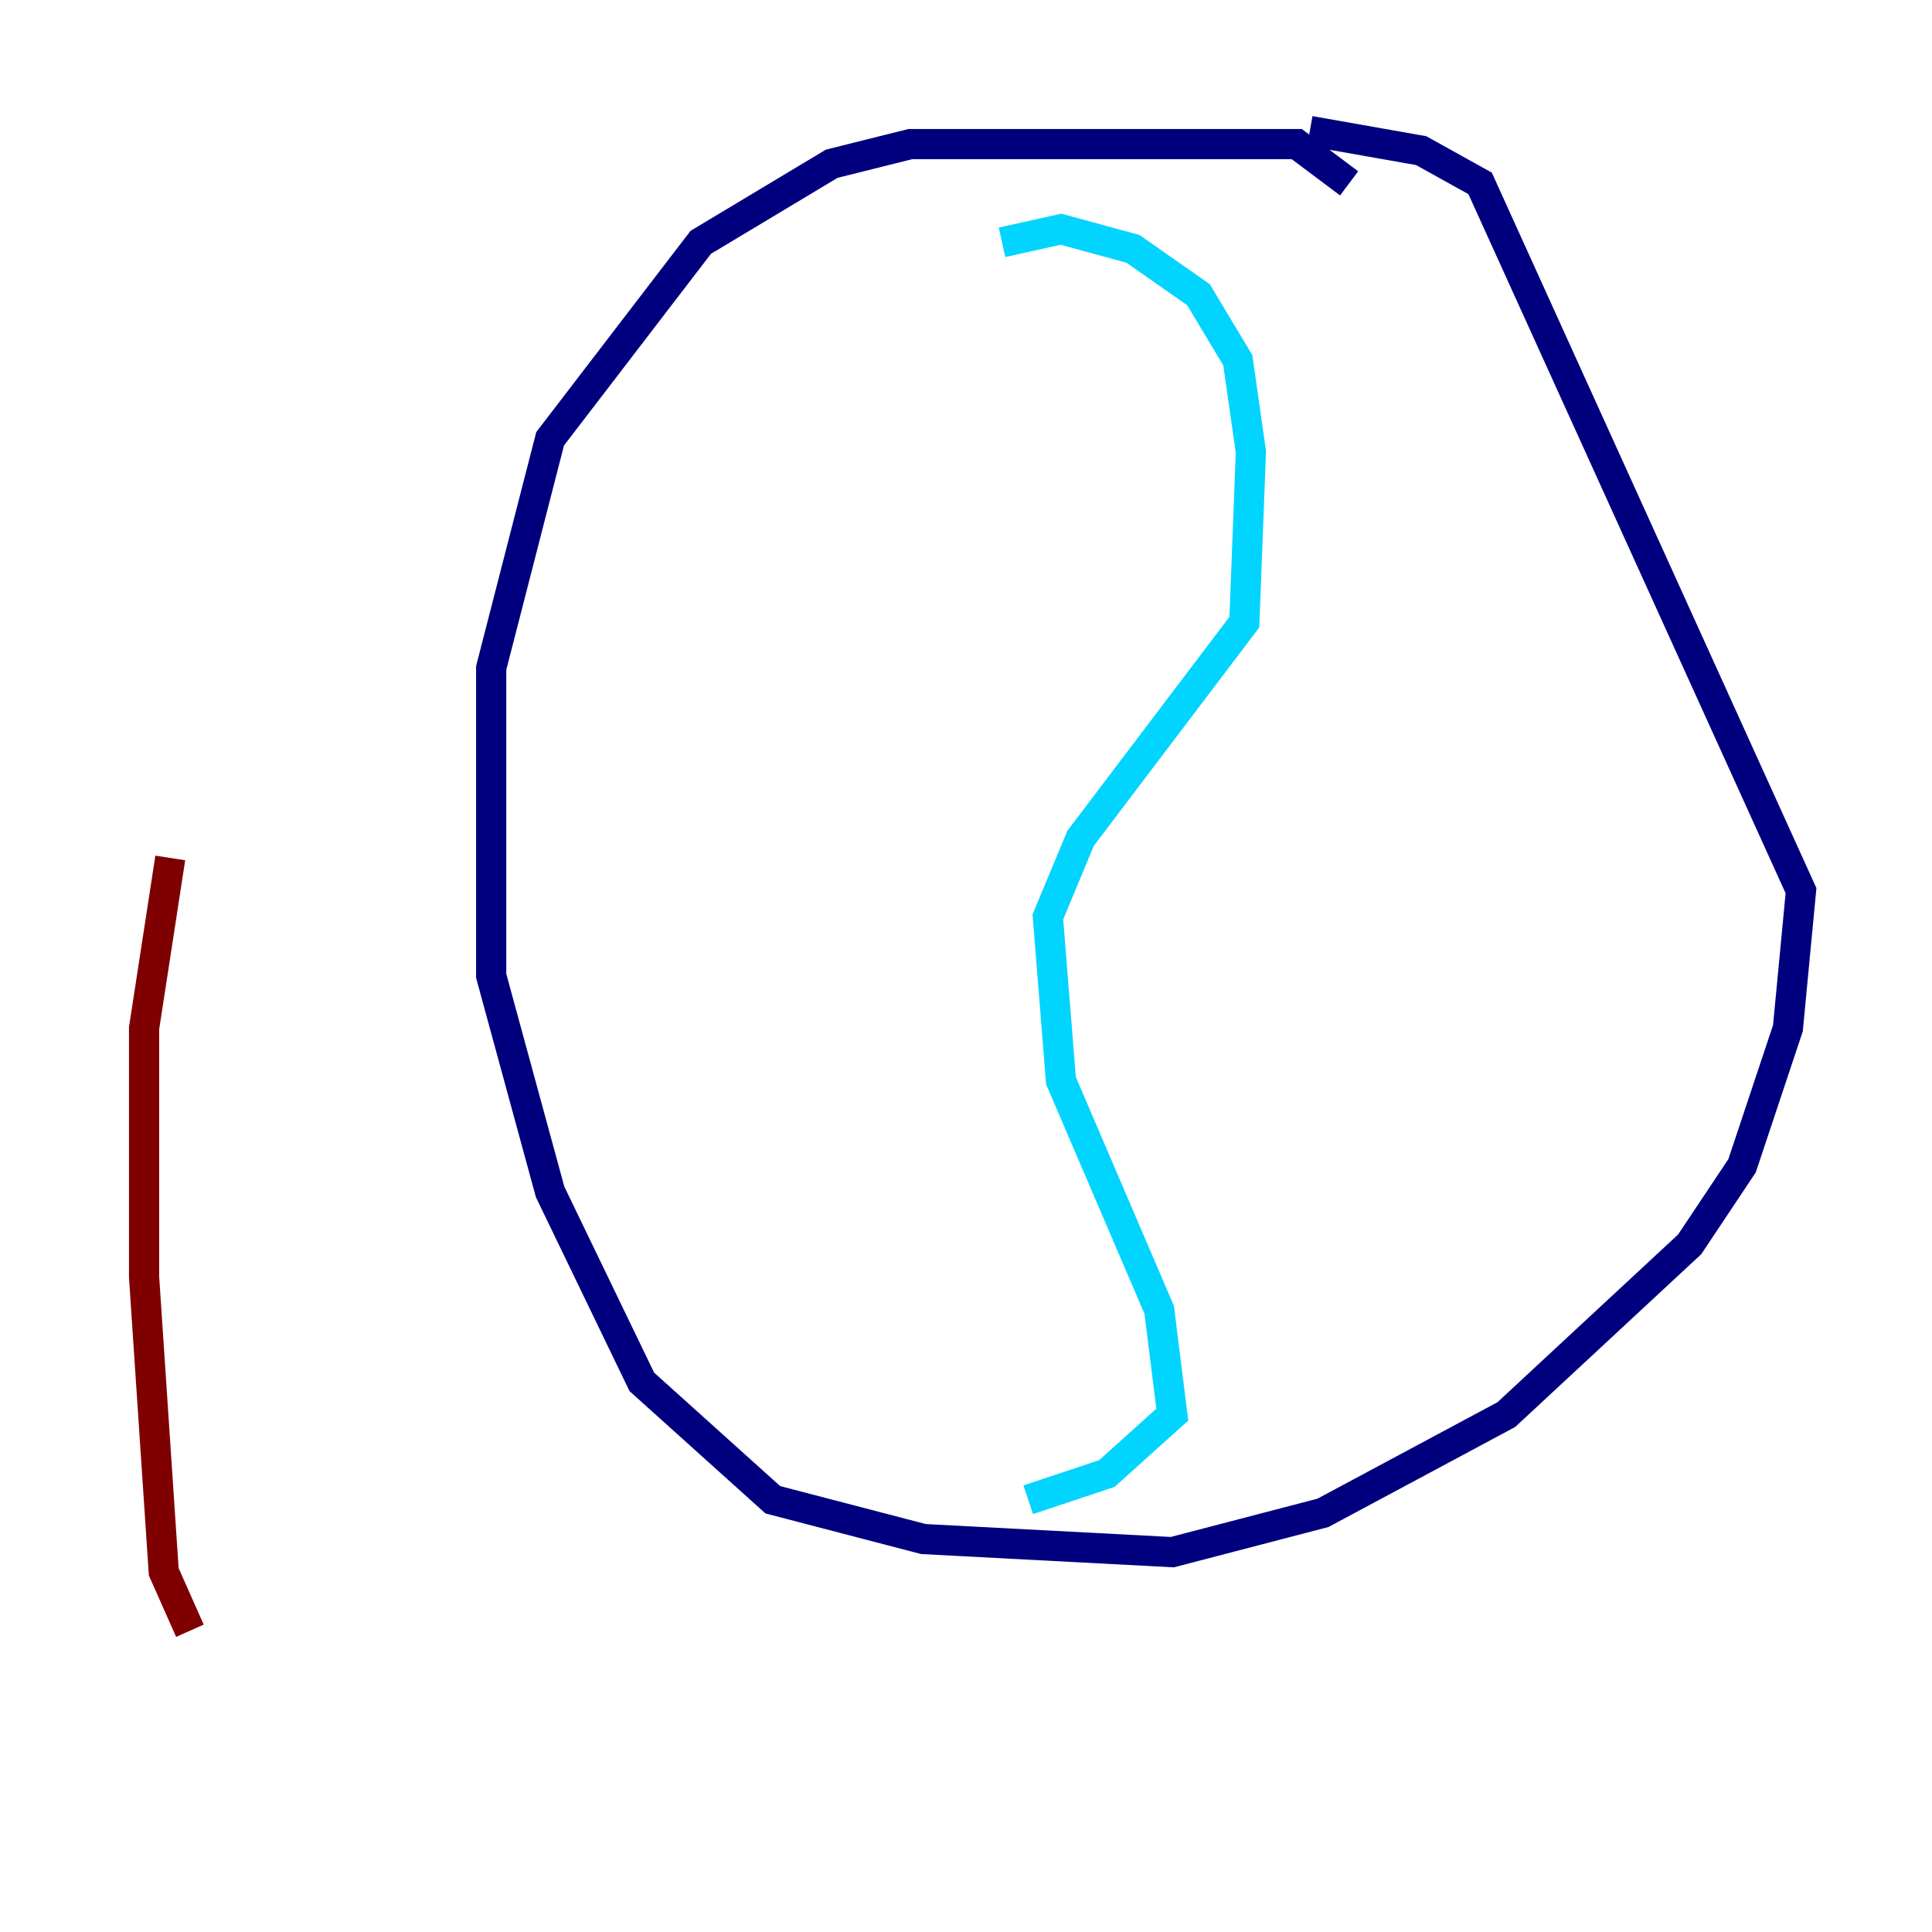 <?xml version="1.0" encoding="utf-8" ?>
<svg baseProfile="tiny" height="128" version="1.2" viewBox="0,0,128,128" width="128" xmlns="http://www.w3.org/2000/svg" xmlns:ev="http://www.w3.org/2001/xml-events" xmlns:xlink="http://www.w3.org/1999/xlink"><defs /><polyline fill="none" points="89.383,12.149 85.912,9.546 60.312,9.546 55.105,10.848 46.427,16.054 36.447,29.071 32.542,44.258 32.542,64.651 36.447,78.969 42.522,91.552 51.2,99.363 61.18,101.966 77.668,102.834 87.647,100.231 99.797,93.722 111.946,82.441 115.417,77.234 118.454,68.122 119.322,59.01 98.061,12.149 94.156,9.98 86.78,8.678" stroke="#00007f" stroke-width="2" /><polyline fill="none" points="66.386,16.054 70.291,15.186 75.064,16.488 79.403,19.525 82.007,23.864 82.875,29.939 82.441,41.22 71.593,55.539 69.424,60.746 70.291,71.593 76.8,86.78 77.668,93.722 73.329,97.627 68.122,99.363" stroke="#00d4ff" stroke-width="2" /><polyline fill="none" points="8.678,102.834 8.678,102.834" stroke="#ffe500" stroke-width="2" /><polyline fill="none" points="12.583,108.041 10.848,104.136 9.546,84.61 9.546,68.122 11.281,56.841" stroke="#7f0000" stroke-width="2" /></svg>